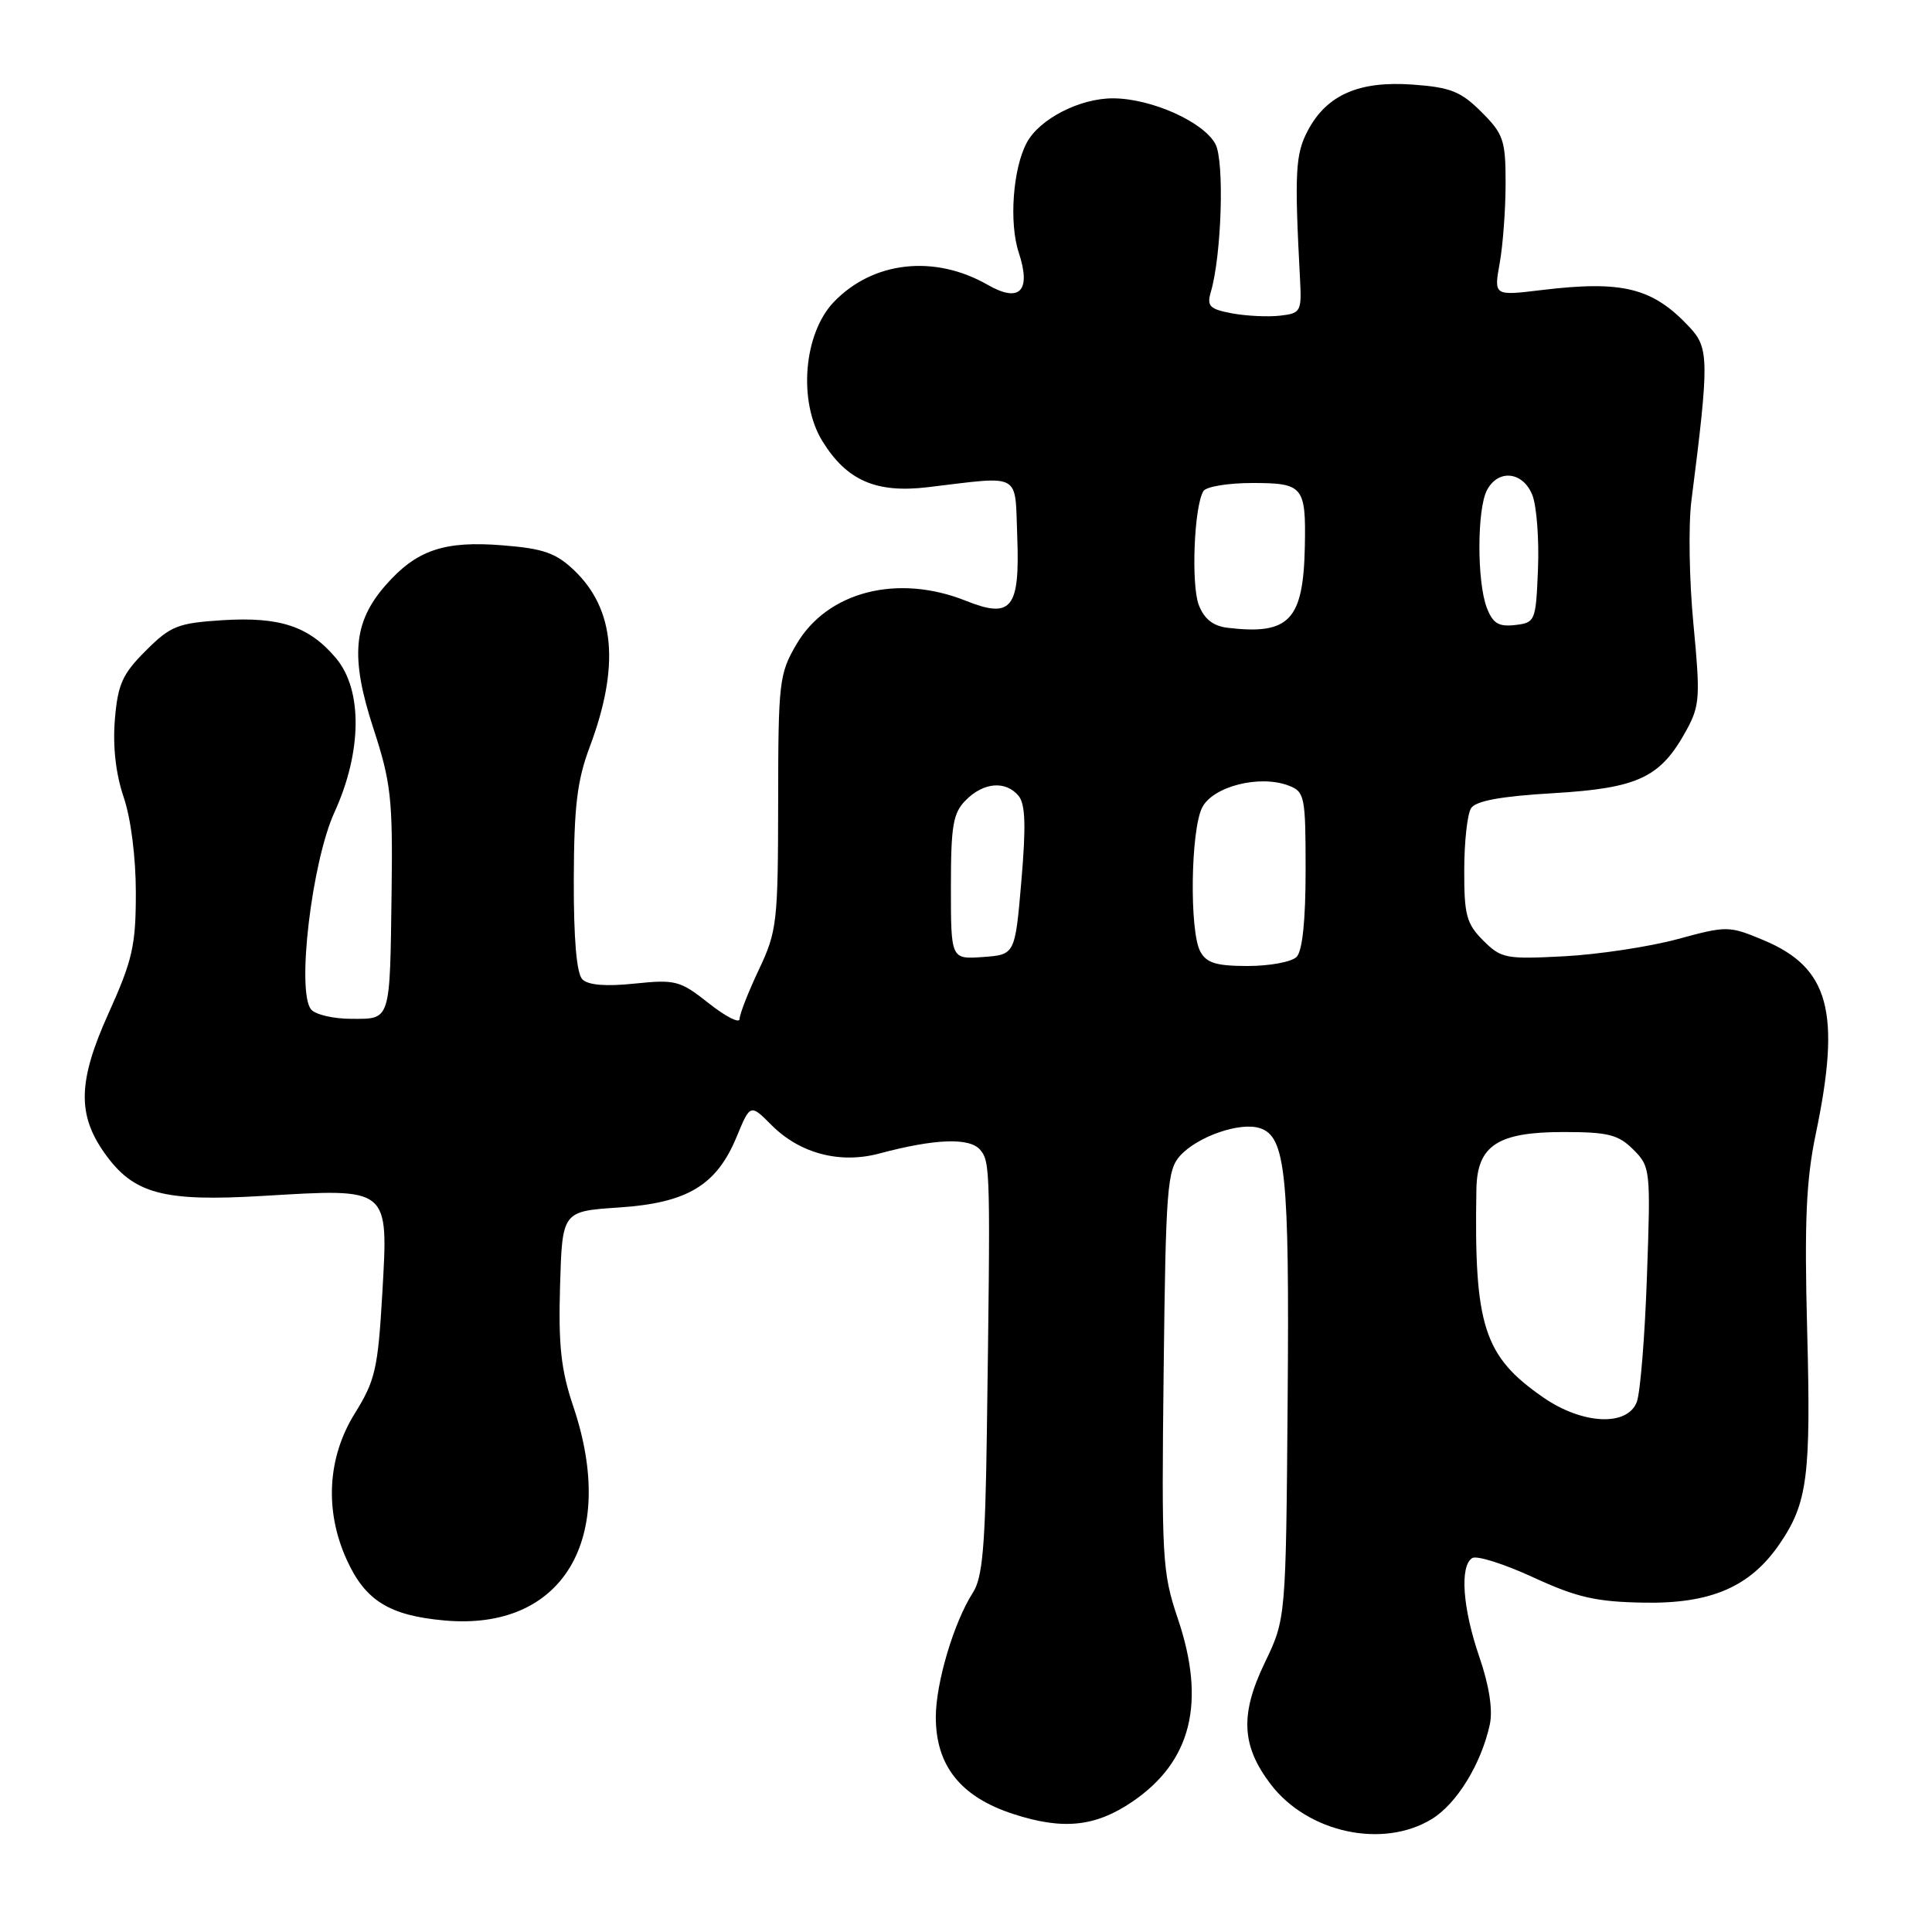 <?xml version="1.0" encoding="UTF-8" standalone="no"?>
<!DOCTYPE svg PUBLIC "-//W3C//DTD SVG 1.1//EN" "http://www.w3.org/Graphics/SVG/1.1/DTD/svg11.dtd" >
<svg xmlns="http://www.w3.org/2000/svg" xmlns:xlink="http://www.w3.org/1999/xlink" version="1.1" viewBox="0 0 256 256">
 <g >
 <path fill="currentColor"
d=" M 189.71 241.04 C 193.03 239.01 196.28 233.72 197.41 228.49 C 197.82 226.55 197.33 223.37 196.03 219.58 C 193.80 213.11 193.40 207.49 195.08 206.45 C 195.68 206.08 199.31 207.23 203.15 209.00 C 208.94 211.67 211.46 212.25 217.82 212.36 C 226.70 212.52 231.91 210.27 235.79 204.60 C 239.51 199.18 239.97 195.61 239.46 176.35 C 239.08 161.84 239.32 156.38 240.60 150.25 C 243.98 134.07 242.39 128.21 233.64 124.56 C 229.08 122.66 228.83 122.66 222.24 124.45 C 218.53 125.45 211.80 126.47 207.28 126.71 C 199.53 127.12 198.91 127.00 196.53 124.62 C 194.32 122.41 194.00 121.24 194.02 115.30 C 194.02 111.56 194.43 107.87 194.92 107.10 C 195.54 106.12 198.85 105.51 205.83 105.10 C 217.09 104.43 220.02 103.04 223.45 96.78 C 225.24 93.51 225.31 92.36 224.39 82.71 C 223.83 76.92 223.71 69.56 224.12 66.35 C 226.48 47.84 226.46 46.12 223.90 43.38 C 218.99 38.12 215.04 37.13 204.22 38.44 C 197.94 39.20 197.94 39.20 198.72 34.85 C 199.15 32.46 199.50 27.70 199.50 24.27 C 199.50 18.59 199.22 17.75 196.30 14.84 C 193.58 12.12 192.20 11.57 187.21 11.21 C 180.09 10.69 175.82 12.56 173.31 17.27 C 171.64 20.40 171.51 22.81 172.26 37.00 C 172.49 41.29 172.36 41.52 169.59 41.83 C 167.99 42.01 165.14 41.87 163.24 41.52 C 160.28 40.96 159.89 40.57 160.44 38.69 C 161.87 33.85 162.26 21.35 161.05 19.09 C 159.47 16.14 152.56 13.05 147.50 13.03 C 143.09 13.01 137.73 15.76 136.05 18.91 C 134.21 22.34 133.69 29.53 134.99 33.47 C 136.67 38.57 135.13 40.18 130.87 37.74 C 123.83 33.70 115.66 34.61 110.48 40.02 C 106.47 44.21 105.74 53.22 108.98 58.47 C 112.20 63.67 116.08 65.37 122.91 64.56 C 135.50 63.06 134.46 62.49 134.79 71.09 C 135.15 80.64 134.04 82.03 127.99 79.61 C 118.93 75.99 109.62 78.38 105.53 85.38 C 103.24 89.29 103.12 90.37 103.11 106.31 C 103.09 122.22 102.96 123.40 100.55 128.49 C 99.15 131.45 98.00 134.39 98.00 135.02 C 98.00 135.65 96.17 134.72 93.93 132.95 C 90.12 129.93 89.51 129.77 84.10 130.33 C 80.29 130.73 77.94 130.54 77.17 129.77 C 76.40 129.00 76.01 124.44 76.03 116.55 C 76.06 106.87 76.47 103.42 78.13 99.00 C 82.15 88.30 81.49 80.76 76.10 75.59 C 73.67 73.27 72.03 72.69 66.61 72.26 C 58.85 71.63 55.19 72.88 51.10 77.54 C 46.79 82.45 46.39 87.08 49.48 96.53 C 51.80 103.63 52.05 105.86 51.89 117.98 C 51.66 135.53 51.82 135.00 46.56 135.00 C 44.18 135.00 41.78 134.44 41.22 133.75 C 39.27 131.39 41.32 114.18 44.32 107.62 C 47.98 99.62 48.06 91.41 44.52 87.21 C 40.97 82.99 37.10 81.70 29.48 82.18 C 23.54 82.56 22.60 82.94 19.31 86.23 C 16.21 89.32 15.61 90.67 15.22 95.36 C 14.93 98.91 15.34 102.54 16.38 105.61 C 17.34 108.41 18.00 113.60 18.00 118.30 C 18.00 125.29 17.56 127.22 14.39 134.25 C 10.33 143.23 10.21 147.68 13.88 152.83 C 17.71 158.21 21.62 159.26 34.92 158.46 C 51.72 157.46 51.46 157.25 50.66 171.34 C 50.08 181.37 49.73 182.92 47.01 187.29 C 43.38 193.13 42.99 200.18 45.94 206.67 C 48.40 212.09 51.57 214.06 58.88 214.72 C 74.55 216.14 81.90 203.94 75.96 186.35 C 74.34 181.55 73.98 178.29 74.21 170.41 C 74.50 160.50 74.50 160.50 82.00 160.00 C 91.07 159.40 94.95 157.07 97.61 150.63 C 99.42 146.26 99.42 146.26 102.26 149.11 C 106.01 152.85 111.30 154.24 116.50 152.85 C 123.90 150.87 128.51 150.71 129.89 152.37 C 131.23 153.98 131.25 155.06 130.76 190.04 C 130.55 204.95 130.19 209.06 128.91 211.04 C 126.40 214.94 124.00 222.98 124.00 227.53 C 124.00 233.97 127.30 238.10 134.25 240.36 C 140.84 242.51 145.14 242.07 150.05 238.73 C 157.88 233.40 159.82 225.58 156.07 214.48 C 154.00 208.35 153.90 206.57 154.19 181.60 C 154.47 157.47 154.66 155.03 156.37 153.14 C 158.68 150.59 164.30 148.64 166.92 149.48 C 170.36 150.57 170.86 155.44 170.62 185.50 C 170.39 214.50 170.39 214.50 167.58 220.34 C 164.29 227.17 164.50 231.35 168.38 236.43 C 173.28 242.85 183.22 245.00 189.71 241.04 Z  M 204.51 185.18 C 196.60 179.71 195.31 175.71 195.63 157.58 C 195.73 151.78 198.44 150.00 207.16 150.00 C 213.08 150.00 214.43 150.34 216.42 152.32 C 218.69 154.59 218.73 154.99 218.23 169.07 C 217.96 177.01 217.35 184.51 216.89 185.75 C 215.66 189.04 209.71 188.77 204.51 185.18 Z  M 159.04 126.07 C 157.59 123.37 157.77 110.02 159.29 107.01 C 160.71 104.20 166.89 102.63 170.74 104.09 C 172.88 104.91 173.00 105.48 173.00 115.28 C 173.00 121.97 172.58 126.02 171.80 126.80 C 171.14 127.46 168.23 128.00 165.34 128.00 C 161.15 128.00 159.86 127.60 159.04 126.07 Z  M 126.00 117.56 C 126.00 109.33 126.28 107.72 128.00 106.00 C 130.36 103.64 133.27 103.42 134.97 105.46 C 135.87 106.55 135.96 109.45 135.34 116.71 C 134.50 126.50 134.50 126.50 130.25 126.81 C 126.00 127.11 126.00 127.11 126.00 117.56 Z  M 162.70 83.19 C 160.75 82.96 159.58 82.04 158.85 80.18 C 157.81 77.49 158.22 67.07 159.46 65.07 C 159.82 64.48 162.74 64.00 165.95 64.00 C 172.67 64.00 173.05 64.45 172.90 72.33 C 172.71 82.19 170.86 84.15 162.70 83.19 Z  M 197.00 80.50 C 195.69 77.06 195.71 67.40 197.04 64.93 C 198.56 62.09 201.86 62.50 203.07 65.67 C 203.62 67.14 203.95 71.53 203.79 75.42 C 203.51 82.32 203.43 82.51 200.75 82.82 C 198.56 83.07 197.80 82.60 197.00 80.50 Z "/>
</g>
</svg>